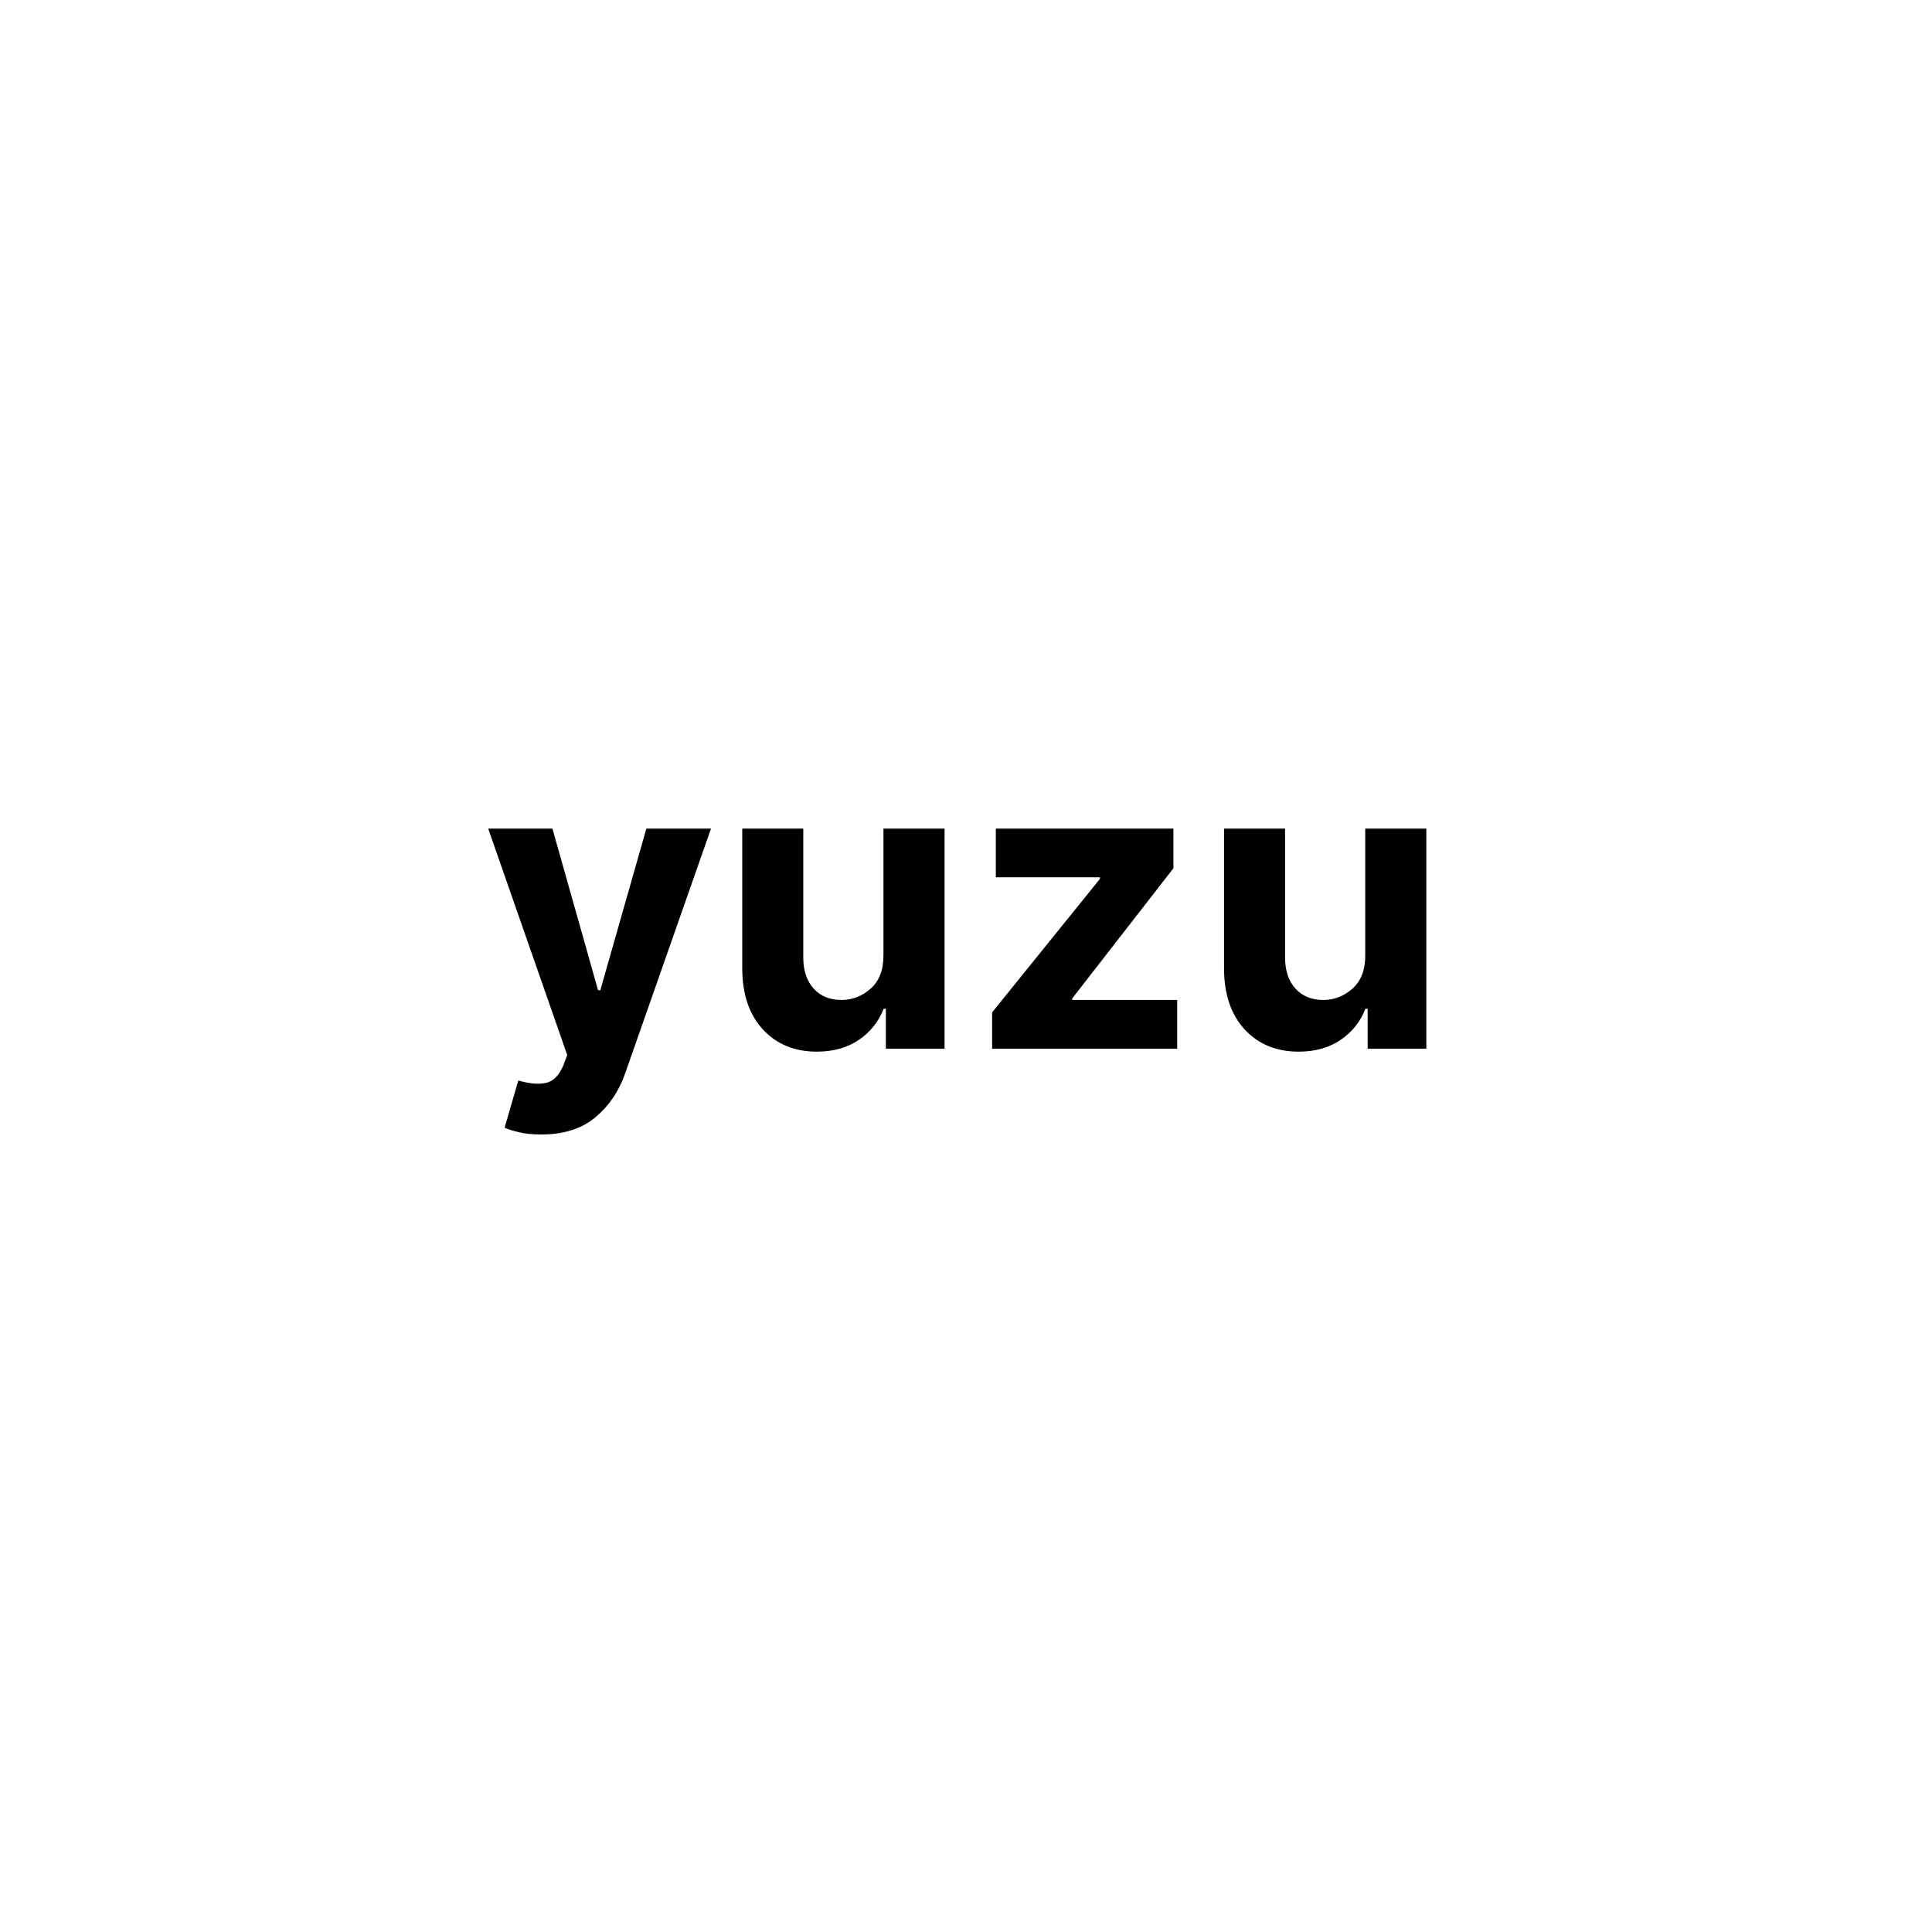 <svg xmlns="http://www.w3.org/2000/svg" xmlns:xlink="http://www.w3.org/1999/xlink" width="500" zoomAndPan="magnify" viewBox="0 0 375 375" height="500" preserveAspectRatio="xMidYMid meet" version="1.0"><defs><g/></defs><g fill="#000000" fill-opacity="1"><g transform="translate(93.428, 203.562)"><g><path d="M 11.625 16.641 C 9.938 16.641 8.492 16.492 7.297 16.203 C 6.109 15.922 5.18 15.629 4.516 15.328 L 7.172 6.156 C 9.273 6.781 11.047 6.941 12.484 6.641 C 13.922 6.348 15.055 5.227 15.891 3.281 L 16.672 1.219 L 1.328 -42.734 L 13.797 -42.734 L 22.656 -11.359 L 23.094 -11.359 L 32.031 -42.734 L 44.578 -42.734 L 27.875 4.891 C 26.676 8.305 24.754 11.117 22.109 13.328 C 19.461 15.535 15.969 16.641 11.625 16.641 Z M 11.625 16.641 "/></g></g></g><g fill="#000000" fill-opacity="1"><g transform="translate(139.337, 203.562)"><g><path d="M 32.141 -18.203 L 32.141 -42.734 L 44 -42.734 L 44 0 L 32.609 0 L 32.609 -7.766 L 32.172 -7.766 C 31.203 -5.254 29.598 -3.238 27.359 -1.719 C 25.129 -0.195 22.41 0.562 19.203 0.562 C 14.898 0.562 11.414 -0.867 8.75 -3.734 C 6.094 -6.609 4.754 -10.539 4.734 -15.531 L 4.734 -42.734 L 16.578 -42.734 L 16.578 -17.641 C 16.598 -15.117 17.273 -13.125 18.609 -11.656 C 19.953 -10.195 21.742 -9.469 23.984 -9.469 C 26.117 -9.469 28.016 -10.207 29.672 -11.688 C 31.336 -13.164 32.16 -15.336 32.141 -18.203 Z M 32.141 -18.203 "/></g></g></g><g fill="#000000" fill-opacity="1"><g transform="translate(188.056, 203.562)"><g><path d="M 4.516 0 L 4.516 -7.062 L 25.438 -32.969 L 25.438 -33.281 L 5.234 -33.281 L 5.234 -42.734 L 39.703 -42.734 L 39.703 -35.031 L 20.062 -9.766 L 20.062 -9.469 L 40.438 -9.469 L 40.438 0 Z M 4.516 0 "/></g></g></g><g fill="#000000" fill-opacity="1"><g transform="translate(232.852, 203.562)"><g><path d="M 32.141 -18.203 L 32.141 -42.734 L 44 -42.734 L 44 0 L 32.609 0 L 32.609 -7.766 L 32.172 -7.766 C 31.203 -5.254 29.598 -3.238 27.359 -1.719 C 25.129 -0.195 22.41 0.562 19.203 0.562 C 14.898 0.562 11.414 -0.867 8.75 -3.734 C 6.094 -6.609 4.754 -10.539 4.734 -15.531 L 4.734 -42.734 L 16.578 -42.734 L 16.578 -17.641 C 16.598 -15.117 17.273 -13.125 18.609 -11.656 C 19.953 -10.195 21.742 -9.469 23.984 -9.469 C 26.117 -9.469 28.016 -10.207 29.672 -11.688 C 31.336 -13.164 32.16 -15.336 32.141 -18.203 Z M 32.141 -18.203 "/></g></g></g></svg>